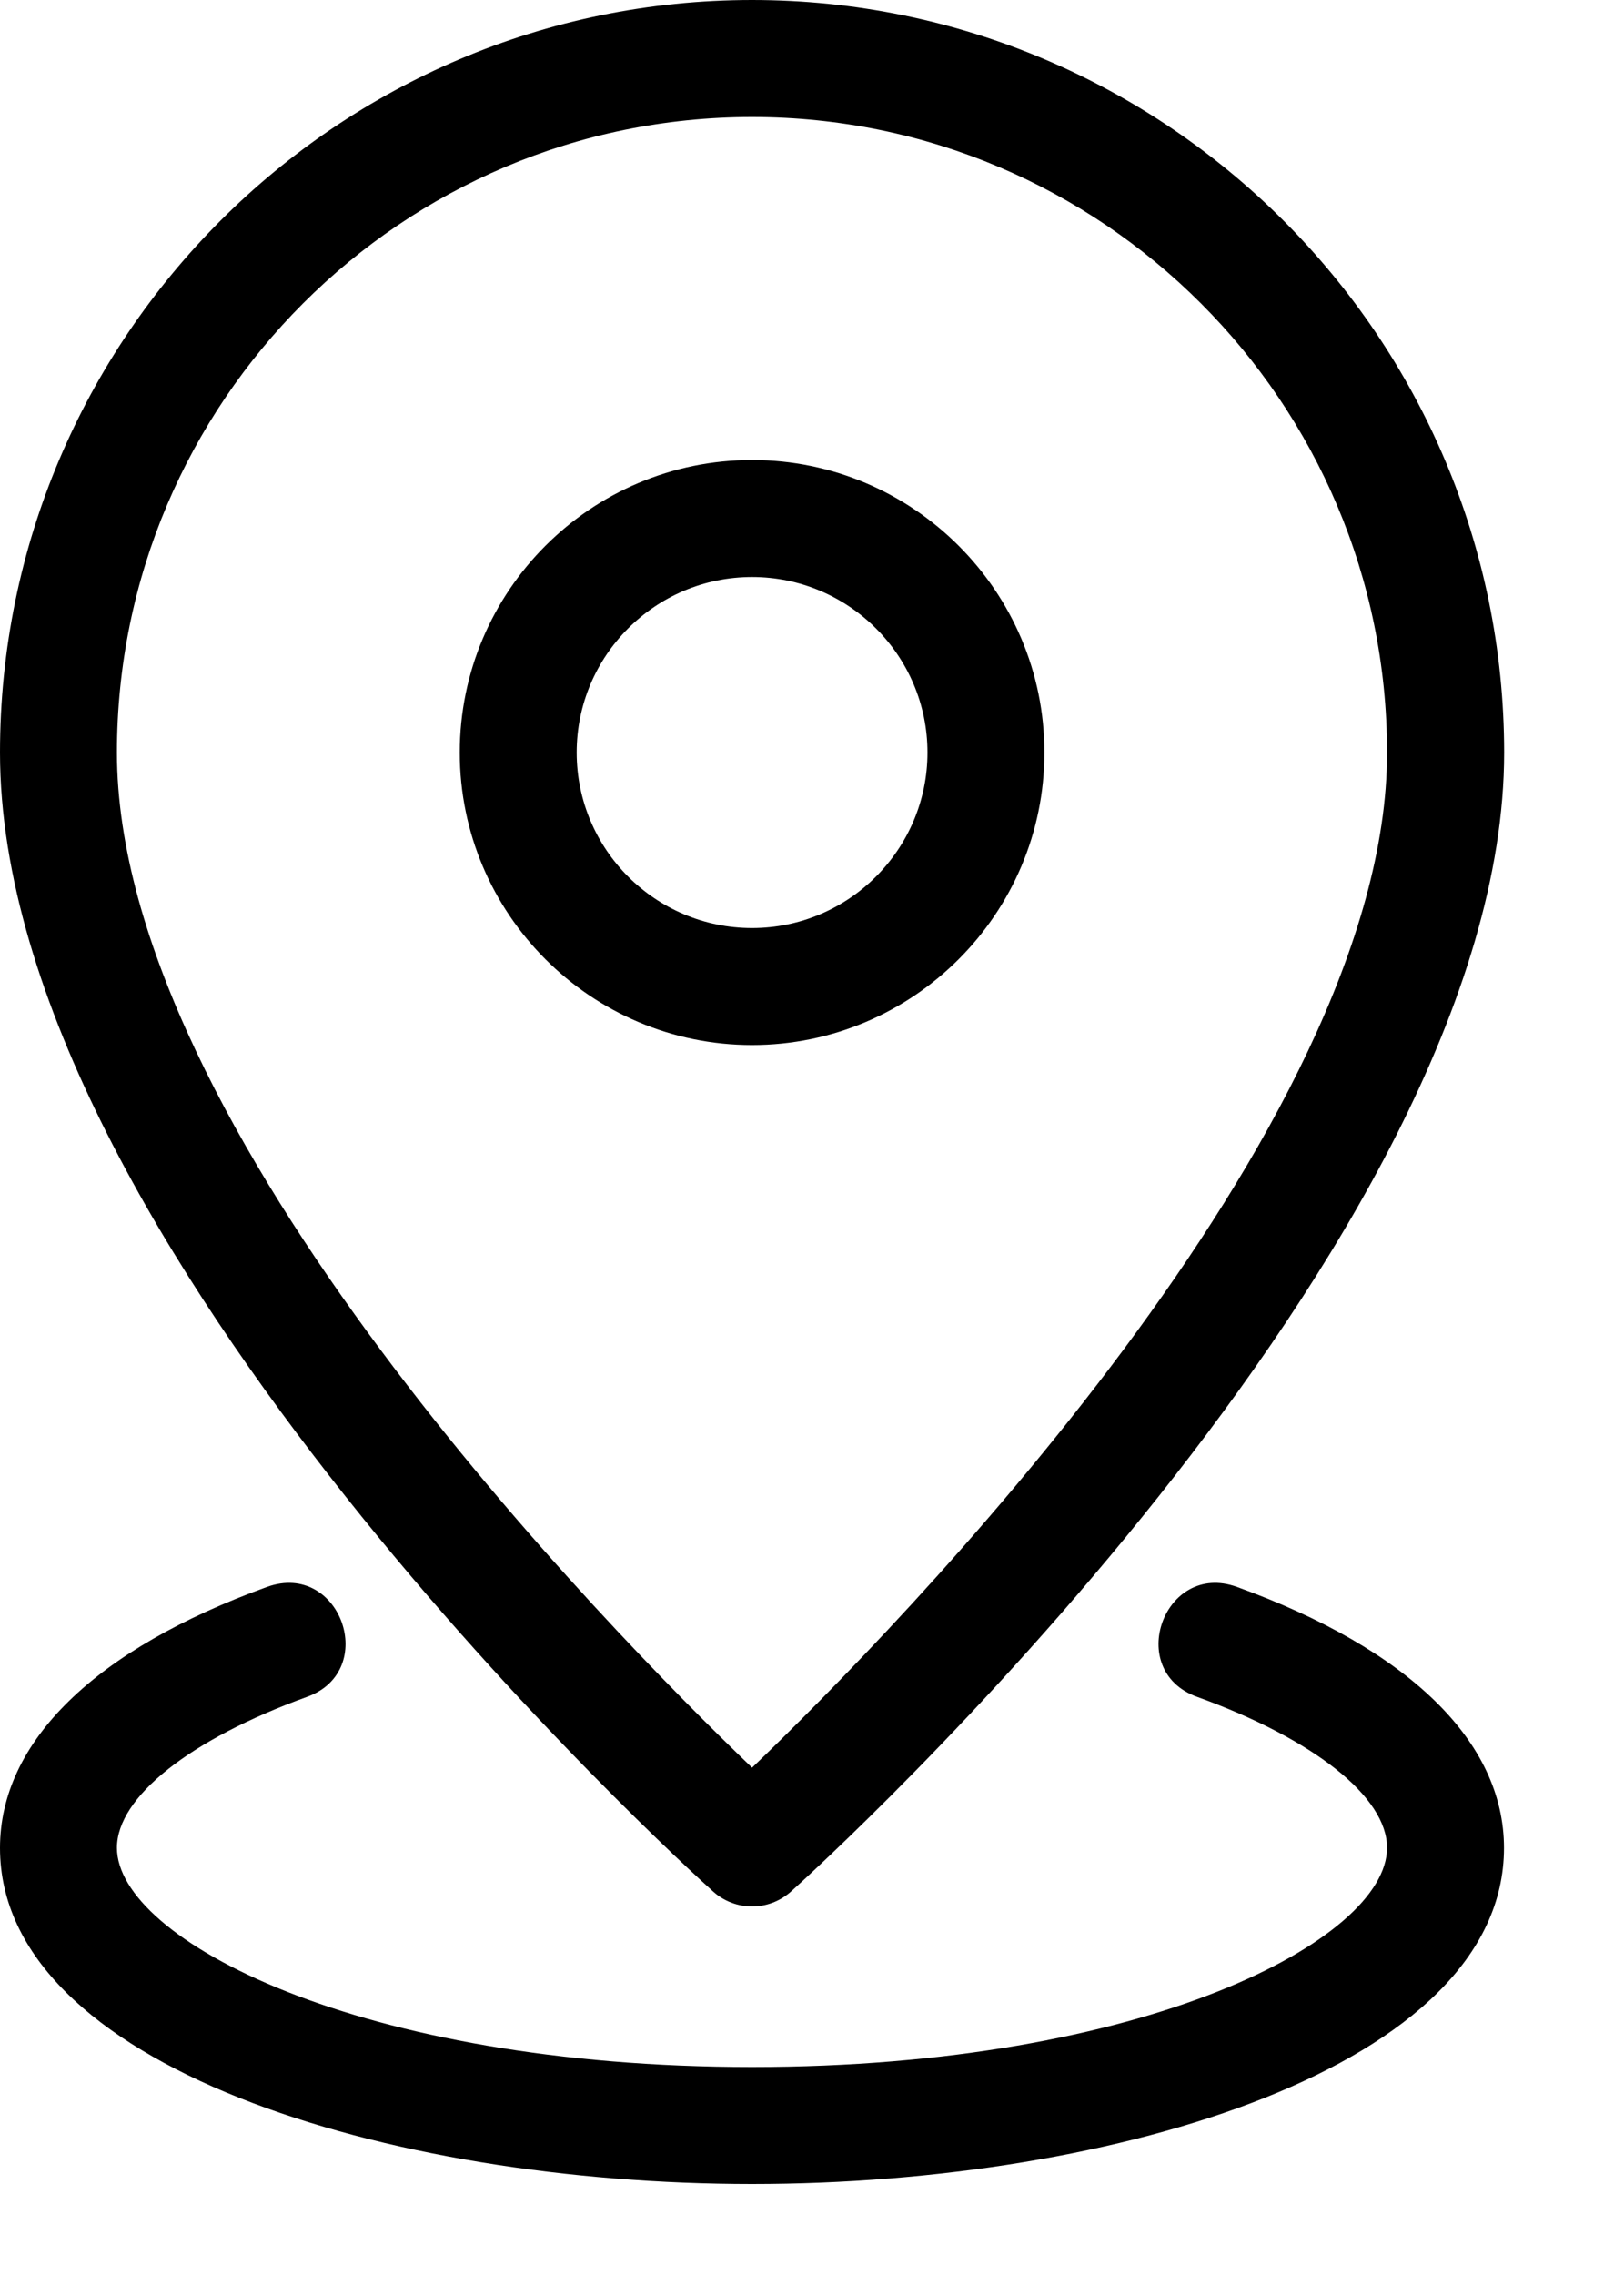 <svg width="10" height="14" viewBox="0 0 10 14" fill="none" xmlns="http://www.w3.org/2000/svg">
<path d="M4.39 11.639C4.456 11.699 4.542 11.732 4.631 11.732C4.72 11.732 4.805 11.699 4.872 11.639C5.051 11.478 9.262 7.656 9.262 4.631C9.261 2.077 7.184 0 4.631 0C2.077 0 0 2.077 0 4.631C0 7.656 4.211 11.478 4.39 11.639ZM4.631 0.72C6.787 0.72 8.541 2.474 8.541 4.631C8.541 6.951 5.517 10.027 4.631 10.878C3.744 10.027 0.72 6.953 0.72 4.631C0.72 2.474 2.474 0.72 4.631 0.72Z" fill="black"/>
<path d="M6.431 4.631C6.431 3.638 5.623 2.831 4.631 2.831C3.638 2.831 2.831 3.638 2.831 4.631C2.831 5.623 3.638 6.431 4.631 6.431C5.623 6.431 6.431 5.623 6.431 4.631ZM3.551 4.631C3.551 4.035 4.035 3.551 4.631 3.551C5.226 3.551 5.711 4.035 5.711 4.631C5.711 5.226 5.226 5.711 4.631 5.711C4.035 5.711 3.551 5.226 3.551 4.631ZM7.615 9.765C7.167 9.605 6.924 10.281 7.371 10.442C8.093 10.703 8.541 11.059 8.541 11.371C8.541 11.935 7.054 12.72 4.631 12.72C2.208 12.72 0.72 11.934 0.72 11.371C0.72 11.059 1.169 10.703 1.891 10.442C2.336 10.281 2.096 9.605 1.646 9.765C0.584 10.149 0 10.719 0 11.372C0 12.715 2.386 13.44 4.631 13.44C6.876 13.44 9.261 12.715 9.261 11.372C9.261 10.719 8.677 10.149 7.615 9.765Z" fill="black"/>
</svg>
